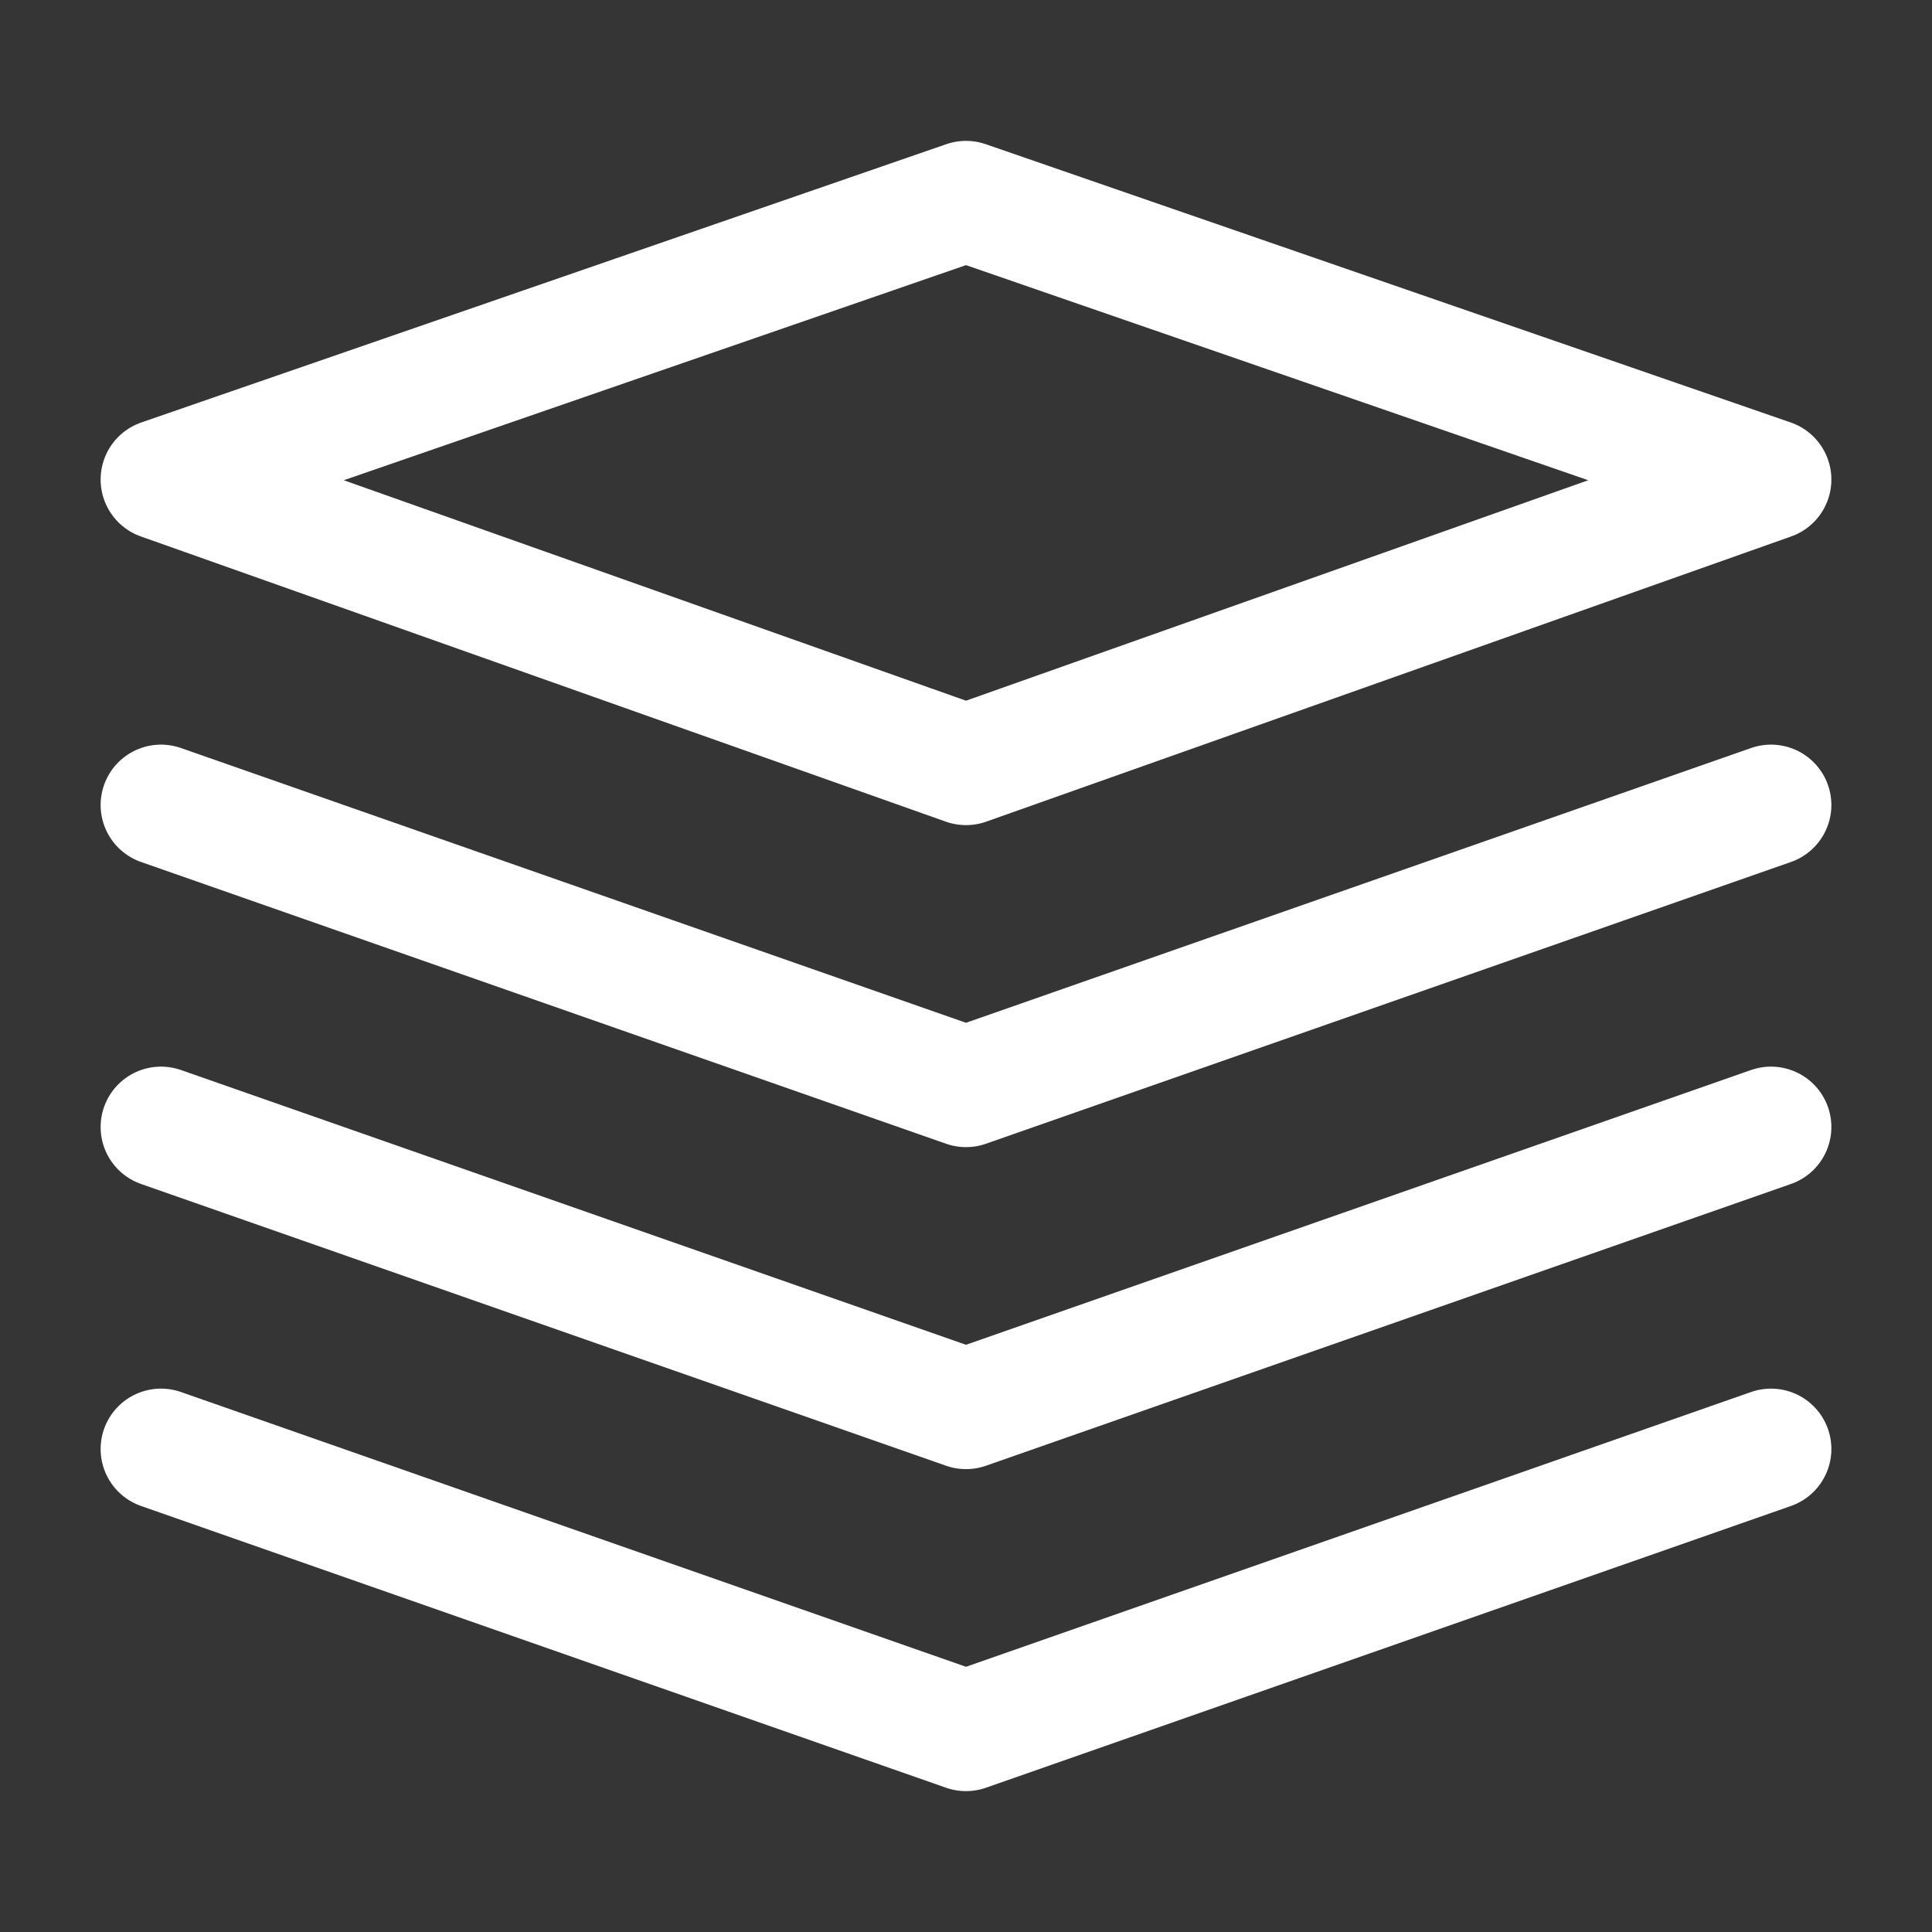 <?xml version="1.0" encoding="UTF-8"?><svg width="48" height="48" viewBox="0 0 48 48" fill="none" xmlns="http://www.w3.org/2000/svg"><rect x="0" y="0" width="48" height="48" fill="#333333" stroke="none"/><rect width="48" height="48" fill="white" fill-opacity="0.01"/><path d="M4 11.914L24 19L44 11.914L24 5L4 11.914Z" fill="none" stroke="#fff" stroke-width="3" stroke-linejoin="round"/><path d="M4 20L24 27L44 20" stroke="#fff" stroke-width="3" stroke-linecap="round" stroke-linejoin="round"/><path d="M4 28L24 35L44 28" stroke="#fff" stroke-width="3" stroke-linecap="round" stroke-linejoin="round"/><path d="M4 36L24 43L44 36" stroke="#fff" stroke-width="3" stroke-linecap="round" stroke-linejoin="round"/></svg>